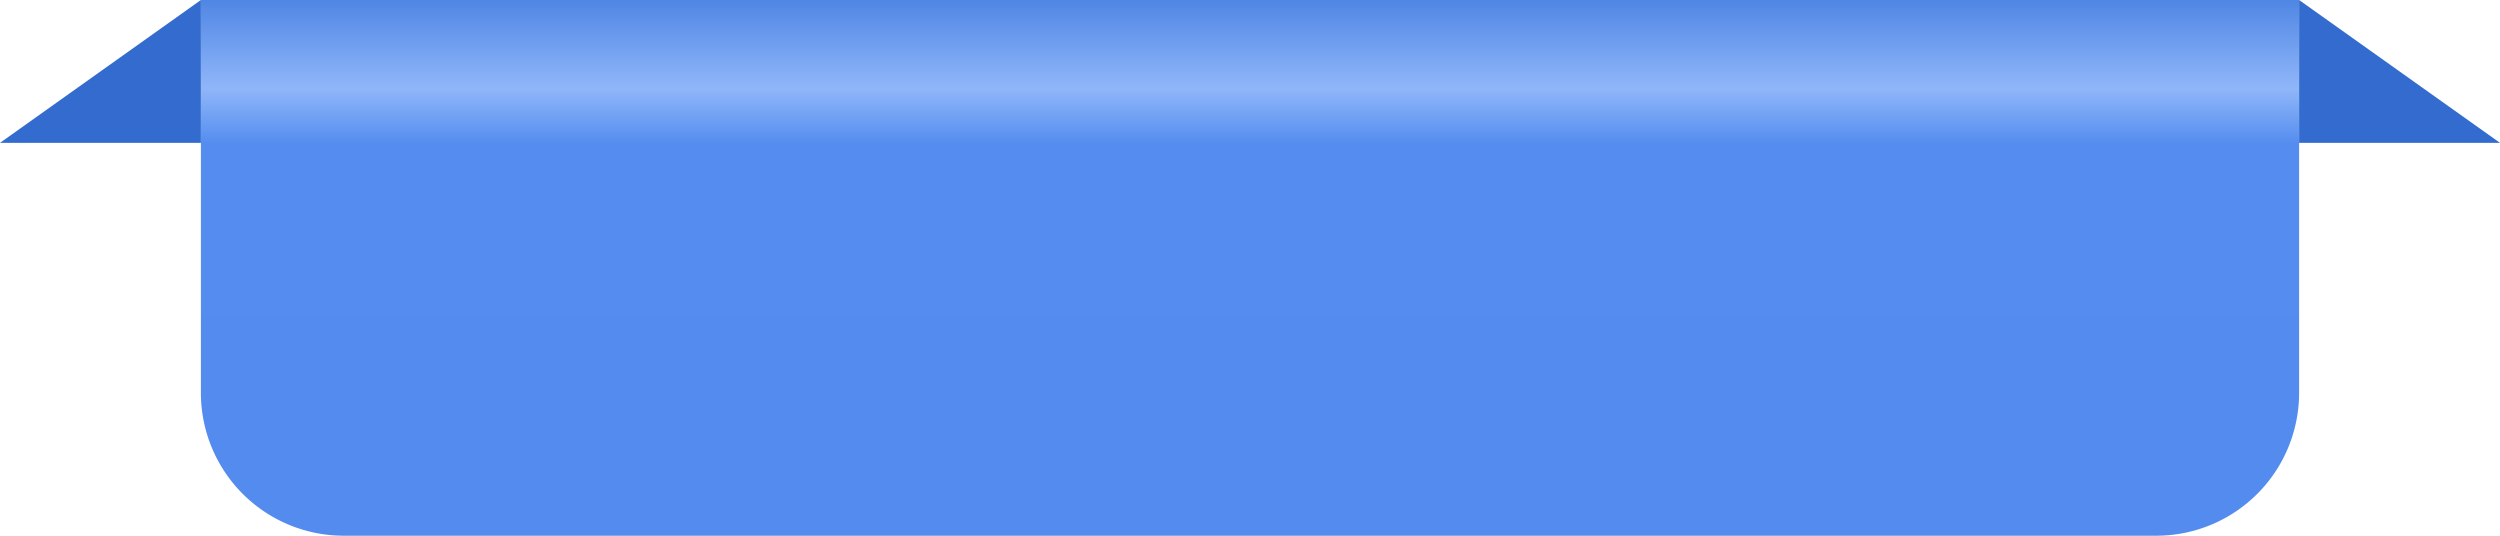 <svg xmlns:xlink="http://www.w3.org/1999/xlink" xmlns="http://www.w3.org/2000/svg" width="70" height="15" fill="none" viewBox="0 0 70 15"><g clip-path="url(#clip0_1_4)" fill="none"><path fill="url(&quot;#paint0_linear_1_4&quot;)" d="M5.625 0h58.75v11a4 4 0 01-4 4H9.625a4 4 0 01-4-4V0z"></path></g><path fill="#336CCE" d="M0 4l5.625-4v4H0zM70 4l-5.625-4v4H70z"></path><defs><linearGradient id="paint0_linear_1_4" x1="30.894" x2="30.894" y1="-0.015" y2="13.659" gradientUnits="userSpaceOnUse"><stop stop-color="#4F86E4"></stop><stop offset="0.182" stop-color="#90B6F9"></stop><stop offset="0.296" stop-color="#548DEF"></stop><stop offset="1" stop-color="#538CEE"></stop></linearGradient><clipPath id="clip0_1_4"><path fill="#fff" d="M0 0H58.75V15H0z" transform="translate(5.625)"></path></clipPath><linearGradient id="paint0_linear_1_4" x1="30.894" x2="30.894" y1="-0.015" y2="13.659" gradientUnits="userSpaceOnUse"><stop stop-color="#4F86E4"></stop><stop offset="0.182" stop-color="#90B6F9"></stop><stop offset="0.296" stop-color="#548DEF"></stop><stop offset="1" stop-color="#538CEE"></stop></linearGradient><linearGradient id="paint0_linear_1_4" x1="30.894" x2="30.894" y1="-0.015" y2="13.659" gradientUnits="userSpaceOnUse"><stop stop-color="#4F86E4"></stop><stop offset="0.182" stop-color="#90B6F9"></stop><stop offset="0.296" stop-color="#548DEF"></stop><stop offset="1" stop-color="#538CEE"></stop></linearGradient><linearGradient id="paint0_linear_1_4" x1="30.894" x2="30.894" y1="-0.015" y2="13.659" gradientUnits="userSpaceOnUse"><stop stop-color="#4F86E4"></stop><stop offset="0.182" stop-color="#90B6F9"></stop><stop offset="0.296" stop-color="#548DEF"></stop><stop offset="1" stop-color="#538CEE"></stop></linearGradient></defs></svg>